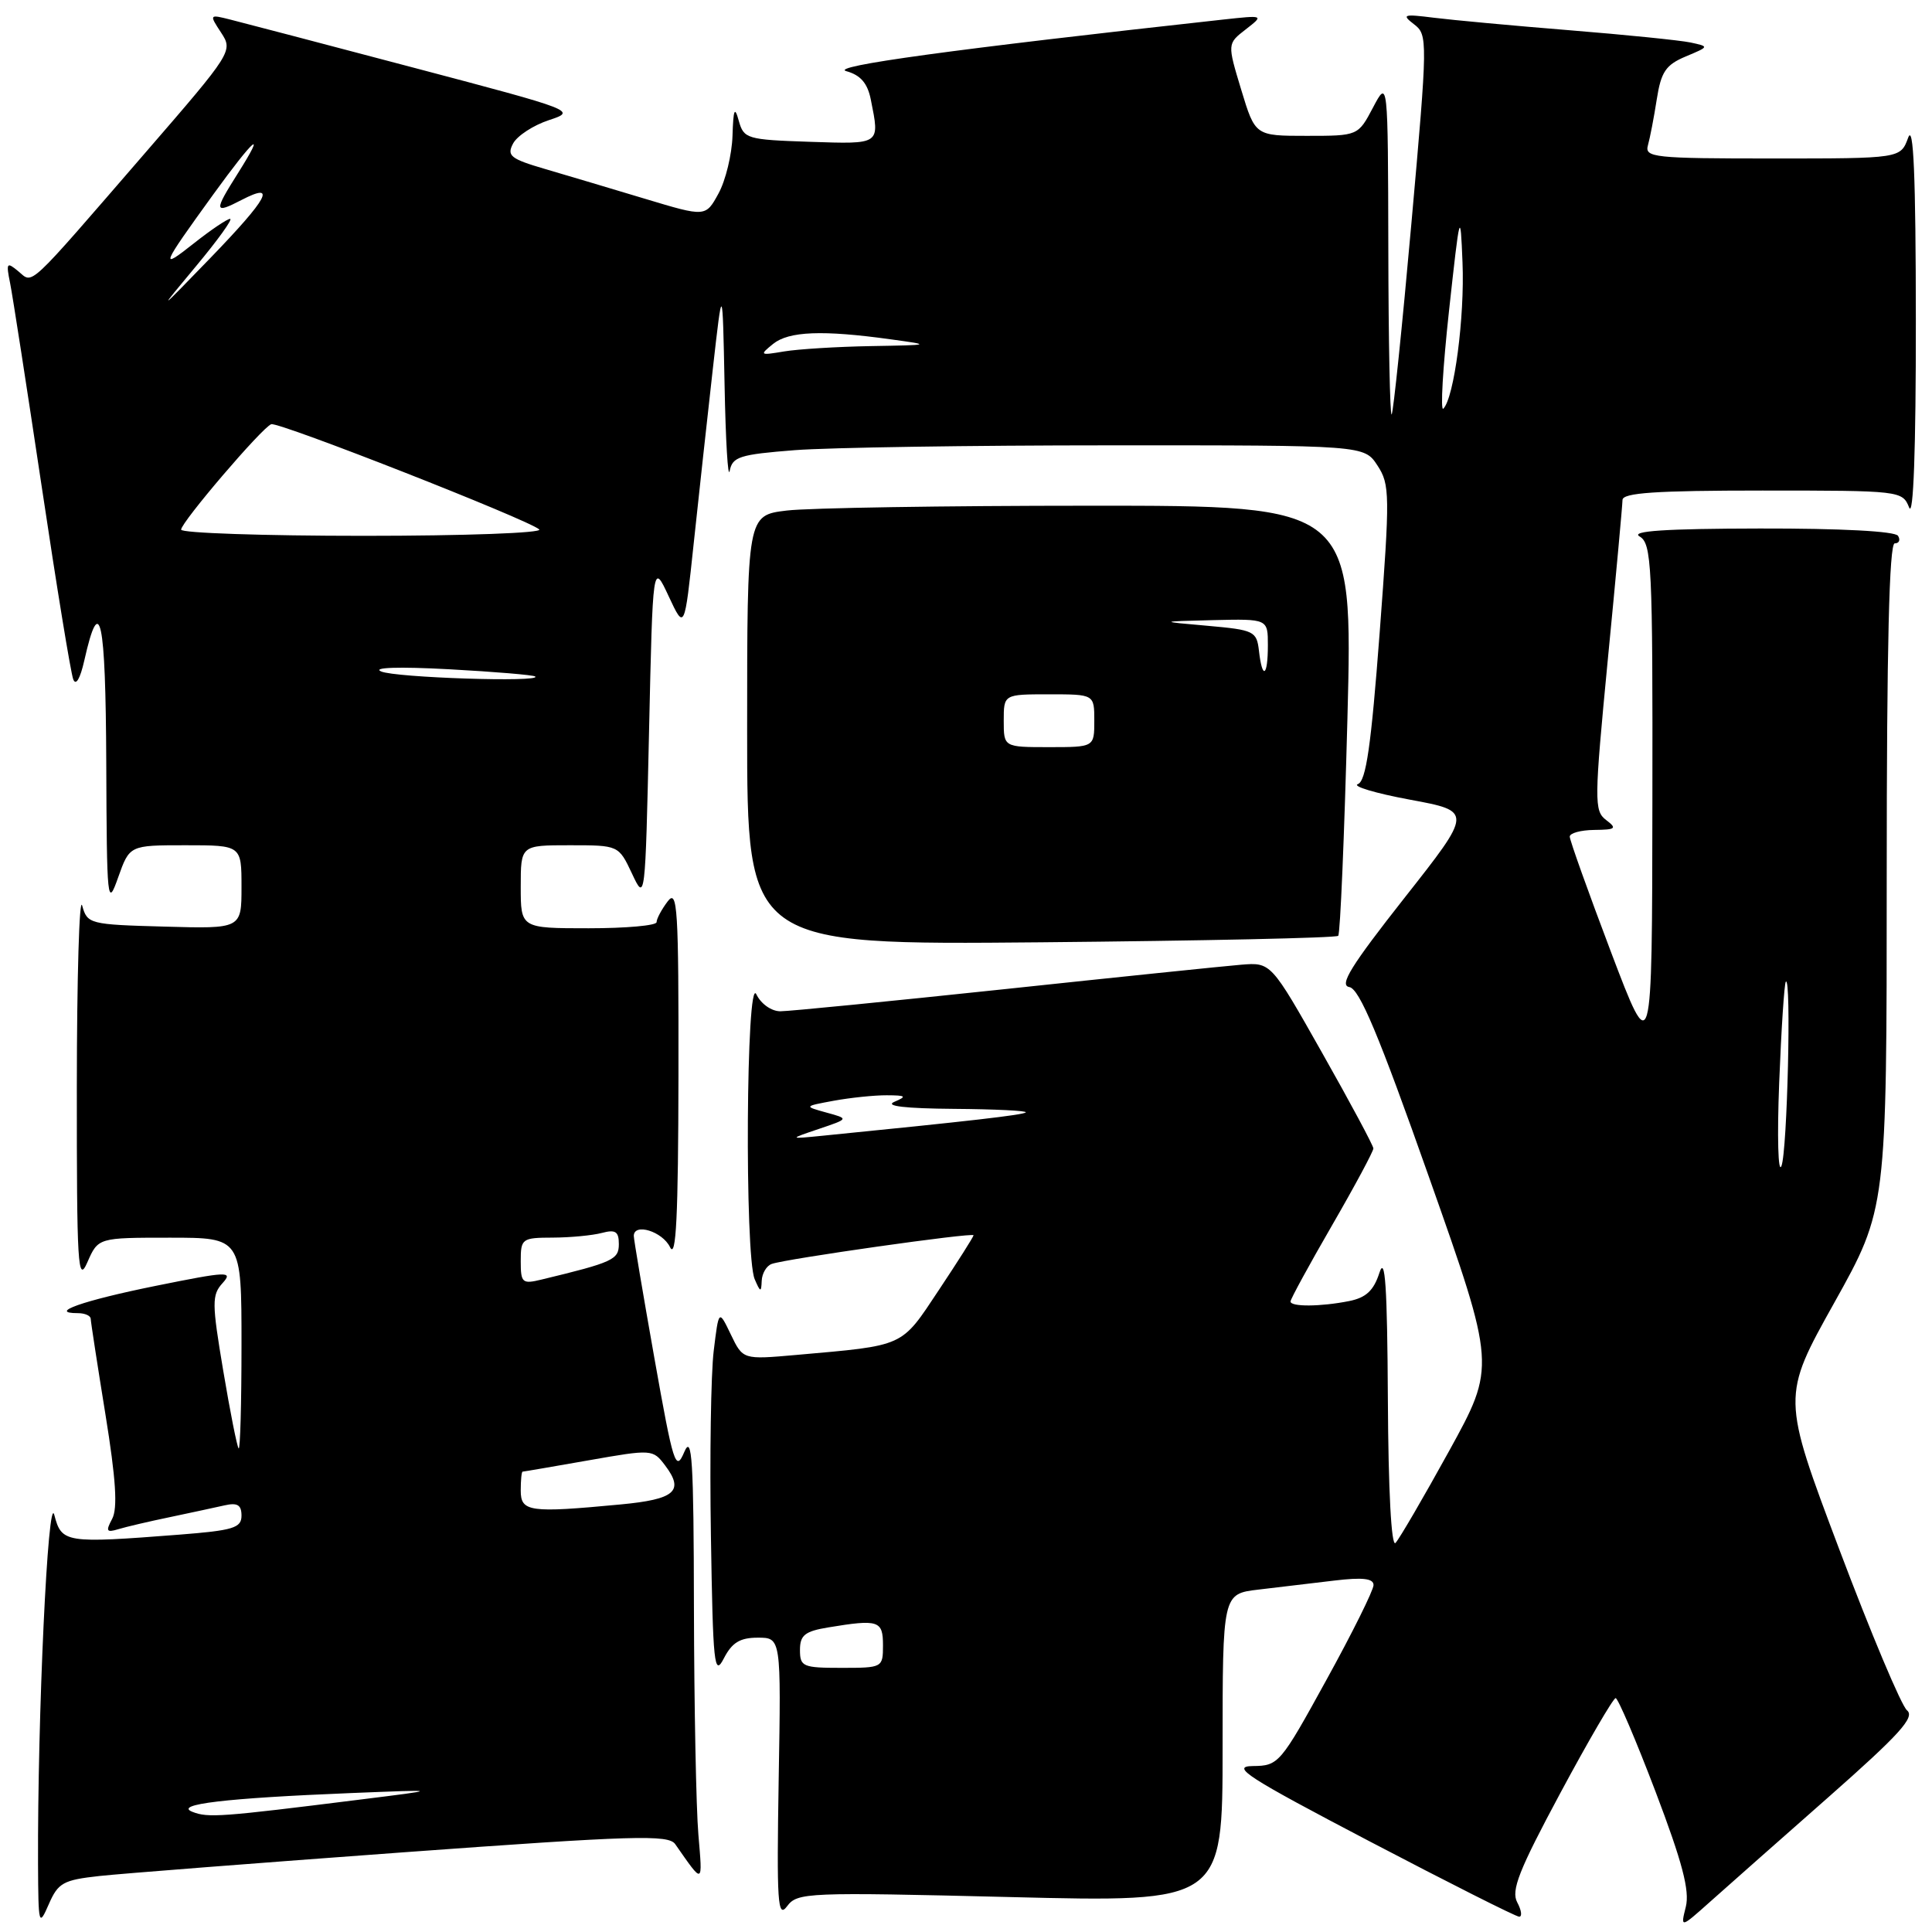 <?xml version="1.0" encoding="UTF-8" standalone="no"?>
<!DOCTYPE svg PUBLIC "-//W3C//DTD SVG 1.1//EN" "http://www.w3.org/Graphics/SVG/1.1/DTD/svg11.dtd" >
<svg xmlns="http://www.w3.org/2000/svg" xmlns:xlink="http://www.w3.org/1999/xlink" version="1.1" viewBox="0 0 256 256">
 <g >
 <path fill="currentColor"
d=" M 13.17 248.58 C 16.10 248.26 34.24 246.85 53.47 245.44 C 84.07 243.21 88.58 243.08 89.47 244.36 C 93.24 249.75 93.10 249.81 92.54 243.10 C 92.24 239.59 91.98 226.09 91.95 213.10 C 91.92 193.44 91.70 189.98 90.67 192.40 C 89.53 195.08 89.23 194.15 86.70 179.90 C 85.20 171.43 83.97 164.16 83.98 163.75 C 84.02 162.01 87.78 163.18 88.78 165.25 C 89.59 166.93 89.87 161.21 89.90 142.50 C 89.93 120.31 89.77 117.72 88.47 119.44 C 87.66 120.51 87.00 121.75 87.00 122.19 C 87.00 122.64 82.95 123.00 78.00 123.00 C 69.00 123.00 69.00 123.00 69.00 117.50 C 69.00 112.00 69.00 112.00 75.49 112.00 C 81.97 112.00 81.97 112.00 83.74 115.75 C 85.49 119.49 85.50 119.41 86.00 97.00 C 86.50 74.50 86.50 74.50 88.60 79.00 C 90.70 83.50 90.70 83.50 91.92 72.00 C 92.59 65.67 93.73 55.33 94.44 49.00 C 95.74 37.50 95.74 37.50 96.01 51.00 C 96.15 58.42 96.46 63.55 96.69 62.39 C 97.05 60.52 98.02 60.22 105.30 59.65 C 109.81 59.30 128.64 59.01 147.13 59.01 C 180.77 59.00 180.77 59.00 182.52 61.68 C 184.17 64.20 184.19 65.51 182.81 83.87 C 181.68 98.83 181.01 103.51 179.92 103.90 C 179.14 104.18 182.24 105.11 186.82 105.96 C 195.14 107.50 195.14 107.50 186.08 119.00 C 179.02 127.97 177.41 130.56 178.79 130.79 C 180.13 131.01 182.69 137.10 189.38 156.06 C 198.20 181.03 198.20 181.03 192.01 192.27 C 188.61 198.44 185.41 203.93 184.91 204.45 C 184.36 205.02 183.96 197.48 183.90 185.45 C 183.82 170.45 183.54 166.28 182.78 168.65 C 182.02 171.01 181.01 171.95 178.76 172.40 C 174.99 173.15 171.00 173.18 171.00 172.45 C 171.00 172.14 173.47 167.61 176.50 162.37 C 179.53 157.13 181.99 152.54 181.98 152.17 C 181.97 151.80 178.92 146.10 175.19 139.51 C 168.41 127.51 168.41 127.51 164.46 127.83 C 162.28 128.01 148.12 129.47 133.00 131.08 C 117.88 132.68 104.56 134.00 103.40 134.00 C 102.22 134.00 100.83 133.02 100.22 131.75 C 98.87 128.96 98.65 166.37 100.00 169.50 C 100.75 171.25 100.87 171.28 100.93 169.72 C 100.97 168.74 101.56 167.73 102.25 167.48 C 104.06 166.81 129.00 163.27 129.00 163.68 C 129.00 163.87 126.93 167.14 124.40 170.94 C 119.33 178.57 120.02 178.25 105.47 179.54 C 98.44 180.16 98.44 180.16 96.84 176.83 C 95.24 173.50 95.24 173.50 94.57 179.00 C 94.20 182.03 94.03 193.05 94.20 203.50 C 94.47 220.60 94.64 222.22 95.91 219.75 C 96.99 217.65 98.05 217.00 100.41 217.00 C 103.50 217.00 103.50 217.00 103.18 235.75 C 102.91 252.14 103.04 254.26 104.29 252.59 C 105.65 250.76 106.87 250.71 133.85 251.37 C 162.00 252.07 162.00 252.07 162.00 231.63 C 162.00 211.19 162.00 211.19 166.75 210.63 C 169.36 210.32 173.86 209.79 176.75 209.44 C 180.56 208.98 182.00 209.15 182.00 210.03 C 182.00 210.71 179.19 216.37 175.75 222.61 C 169.65 233.71 169.42 233.98 166.00 234.01 C 163.01 234.05 165.25 235.49 181.50 244.00 C 191.95 249.47 200.85 253.96 201.29 253.97 C 201.72 253.99 201.61 253.13 201.04 252.07 C 200.20 250.50 201.26 247.82 206.75 237.59 C 210.46 230.68 213.76 225.02 214.08 225.01 C 214.39 225.01 216.77 230.58 219.37 237.41 C 222.92 246.76 223.91 250.52 223.38 252.66 C 222.67 255.50 222.67 255.50 226.59 252.00 C 228.75 250.07 235.81 243.83 242.28 238.13 C 251.69 229.83 253.78 227.53 252.69 226.63 C 251.94 226.01 247.90 216.40 243.71 205.29 C 236.09 185.08 236.09 185.08 243.05 172.62 C 250.00 160.17 250.00 160.17 250.00 116.09 C 250.00 85.72 250.33 72.00 251.06 72.00 C 251.64 72.00 251.84 71.55 251.50 71.00 C 251.12 70.39 243.94 70.01 233.19 70.03 C 220.68 70.05 216.01 70.36 217.25 71.08 C 218.86 72.02 219.00 74.75 218.95 106.30 C 218.91 140.50 218.91 140.50 213.45 126.11 C 210.45 118.19 208.00 111.33 208.00 110.86 C 208.00 110.39 209.46 109.99 211.25 109.97 C 214.11 109.94 214.30 109.78 212.81 108.65 C 211.22 107.44 211.24 106.13 213.04 87.43 C 214.11 76.47 214.98 66.94 214.99 66.25 C 215.00 65.30 219.38 65.00 233.53 65.00 C 251.82 65.00 252.08 65.03 252.97 67.25 C 253.54 68.67 253.87 59.57 253.86 42.50 C 253.85 23.25 253.55 16.29 252.84 18.25 C 251.83 21.00 251.83 21.00 234.85 21.00 C 219.15 21.00 217.90 20.87 218.36 19.25 C 218.63 18.29 219.16 15.55 219.53 13.16 C 220.10 9.52 220.72 8.60 223.35 7.49 C 226.50 6.17 226.50 6.17 224.00 5.63 C 222.62 5.34 215.43 4.61 208.00 4.01 C 200.57 3.41 192.47 2.66 190.00 2.35 C 185.95 1.84 185.69 1.93 187.37 3.22 C 189.19 4.61 189.19 5.25 187.02 29.57 C 185.80 43.28 184.62 54.69 184.40 54.92 C 184.18 55.15 183.98 45.25 183.96 32.92 C 183.91 10.50 183.91 10.50 181.93 14.25 C 179.95 18.00 179.95 18.00 173.13 18.00 C 166.32 18.00 166.32 18.00 164.47 11.90 C 162.62 5.79 162.62 5.79 165.06 3.90 C 167.50 2.00 167.50 2.00 162.00 2.60 C 126.36 6.52 109.82 8.78 112.14 9.43 C 114.03 9.95 114.96 11.03 115.39 13.21 C 116.59 19.21 116.74 19.10 107.29 18.79 C 98.96 18.51 98.56 18.39 97.89 16.00 C 97.35 14.03 97.17 14.45 97.06 18.00 C 96.98 20.48 96.15 23.91 95.21 25.63 C 93.50 28.76 93.50 28.76 85.50 26.35 C 81.10 25.02 75.14 23.25 72.25 22.40 C 67.64 21.05 67.12 20.64 67.99 19.01 C 68.54 17.99 70.67 16.60 72.73 15.92 C 76.44 14.70 76.25 14.63 54.93 9.00 C 43.08 5.87 32.11 2.99 30.54 2.60 C 27.72 1.89 27.71 1.90 29.30 4.33 C 30.89 6.75 30.77 6.94 19.34 20.14 C 3.30 38.67 4.44 37.61 2.42 35.94 C 0.89 34.67 0.79 34.81 1.34 37.52 C 1.67 39.16 3.55 51.30 5.53 64.50 C 7.50 77.70 9.38 89.17 9.70 90.00 C 10.05 90.92 10.62 89.95 11.17 87.52 C 13.24 78.32 14.00 81.88 14.08 101.05 C 14.15 119.63 14.23 120.31 15.66 116.25 C 17.17 112.00 17.17 112.00 24.58 112.00 C 32.00 112.00 32.00 112.00 32.00 117.53 C 32.00 123.07 32.00 123.07 21.79 122.78 C 11.86 122.51 11.57 122.43 10.89 120.00 C 10.51 118.62 10.19 129.43 10.18 144.00 C 10.17 167.75 10.31 170.16 11.58 167.25 C 13.01 164.00 13.01 164.00 22.50 164.00 C 32.00 164.00 32.00 164.00 32.00 178.17 C 32.00 185.96 31.83 192.15 31.62 191.92 C 31.41 191.69 30.49 187.06 29.58 181.63 C 28.07 172.65 28.06 171.59 29.49 170.02 C 30.93 168.42 30.19 168.45 20.60 170.39 C 11.01 172.33 6.25 174.00 10.33 174.00 C 11.25 174.00 12.01 174.34 12.02 174.75 C 12.03 175.16 12.91 180.86 13.97 187.41 C 15.36 196.00 15.61 199.86 14.86 201.26 C 13.99 202.89 14.11 203.10 15.66 202.63 C 16.67 202.32 19.75 201.60 22.50 201.03 C 25.25 200.45 28.51 199.75 29.75 199.47 C 31.46 199.08 32.00 199.41 32.00 200.83 C 32.00 202.46 30.91 202.79 23.75 203.35 C 8.65 204.52 8.17 204.45 7.20 200.75 C 6.36 197.52 4.96 227.45 5.04 247.00 C 5.08 255.10 5.14 255.35 6.46 252.33 C 7.70 249.48 8.37 249.11 13.17 248.58 Z  M 177.32 124.00 C 177.59 123.72 178.13 110.79 178.54 95.25 C 179.27 67.00 179.27 67.00 144.38 67.01 C 125.20 67.01 107.14 67.30 104.25 67.65 C 99.00 68.28 99.00 68.28 99.00 96.74 C 99.00 125.21 99.00 125.21 137.92 124.86 C 159.32 124.66 177.05 124.28 177.32 124.00 Z  M 25.50 240.08 C 22.95 239.08 29.91 238.26 46.50 237.59 C 58.50 237.11 58.50 237.11 47.50 238.48 C 29.21 240.77 27.58 240.89 25.50 240.08 Z  M 106.00 218.63 C 106.00 216.67 106.65 216.15 109.75 215.64 C 116.41 214.54 117.00 214.73 117.00 218.00 C 117.00 220.97 116.94 221.00 111.50 221.00 C 106.38 221.00 106.00 220.84 106.00 218.63 Z  M 69.00 197.50 C 69.00 196.12 69.11 195.00 69.25 195.00 C 69.39 195.00 73.32 194.32 78.00 193.50 C 86.41 192.02 86.51 192.03 88.14 194.19 C 90.70 197.58 89.45 198.67 82.20 199.35 C 70.14 200.49 69.00 200.33 69.00 197.50 Z  M 69.00 167.11 C 69.00 164.12 69.16 164.00 73.25 163.99 C 75.59 163.98 78.51 163.70 79.75 163.37 C 81.55 162.89 82.00 163.18 82.00 164.84 C 82.00 166.91 81.24 167.26 71.75 169.55 C 69.20 170.17 69.00 169.99 69.00 167.11 Z  M 235.75 143.50 C 236.03 136.35 236.43 130.31 236.63 130.08 C 237.38 129.23 236.83 152.58 236.05 154.50 C 235.61 155.60 235.47 150.65 235.75 143.50 Z  M 108.50 149.59 C 112.50 148.24 112.50 148.24 109.50 147.42 C 106.50 146.59 106.50 146.59 110.50 145.85 C 112.70 145.45 115.85 145.12 117.50 145.13 C 120.06 145.14 120.21 145.27 118.50 146.00 C 117.19 146.56 119.95 146.88 126.42 146.93 C 131.87 146.97 136.15 147.18 135.92 147.40 C 135.56 147.74 128.39 148.56 109.00 150.49 C 104.50 150.94 104.50 150.94 108.50 149.59 Z  M 50.50 88.97 C 49.28 88.44 52.81 88.32 59.50 88.68 C 65.55 89.01 70.69 89.44 70.92 89.64 C 71.83 90.43 52.37 89.80 50.50 88.97 Z  M 24.00 70.18 C 24.00 69.20 34.74 56.63 35.94 56.21 C 36.90 55.86 70.03 68.87 71.45 70.15 C 71.98 70.62 61.63 71.00 48.20 71.00 C 34.89 71.00 24.00 70.63 24.00 70.18 Z  M 192.00 41.20 C 193.45 27.95 193.51 27.74 193.79 34.78 C 194.09 42.01 192.68 52.72 191.25 54.15 C 190.84 54.56 191.18 48.74 192.00 41.20 Z  M 102.44 45.57 C 104.52 43.89 108.99 43.71 118.00 44.96 C 123.47 45.71 123.46 45.72 115.38 45.86 C 110.91 45.94 105.73 46.26 103.88 46.57 C 100.68 47.11 100.60 47.06 102.44 45.57 Z  M 25.99 35.25 C 28.86 31.81 30.88 29.00 30.49 29.00 C 30.11 29.00 27.94 30.46 25.68 32.25 C 21.10 35.87 21.30 35.38 28.27 25.75 C 33.68 18.28 35.41 16.80 31.51 22.98 C 28.31 28.05 28.35 28.39 32.00 26.50 C 36.73 24.05 35.56 26.23 27.90 34.16 C 20.79 41.50 20.79 41.50 25.99 35.25 Z  M 133.00 95.50 C 133.00 92.00 133.00 92.00 139.00 92.00 C 145.00 92.00 145.00 92.00 145.00 95.50 C 145.00 99.00 145.00 99.00 139.00 99.00 C 133.00 99.00 133.00 99.00 133.00 95.50 Z  M 166.82 86.25 C 166.52 83.63 166.18 83.47 160.00 82.92 C 153.50 82.35 153.50 82.35 160.75 82.17 C 168.00 82.00 168.00 82.00 168.00 85.50 C 168.00 89.67 167.26 90.13 166.82 86.25 Z "/>
</g>
</svg>